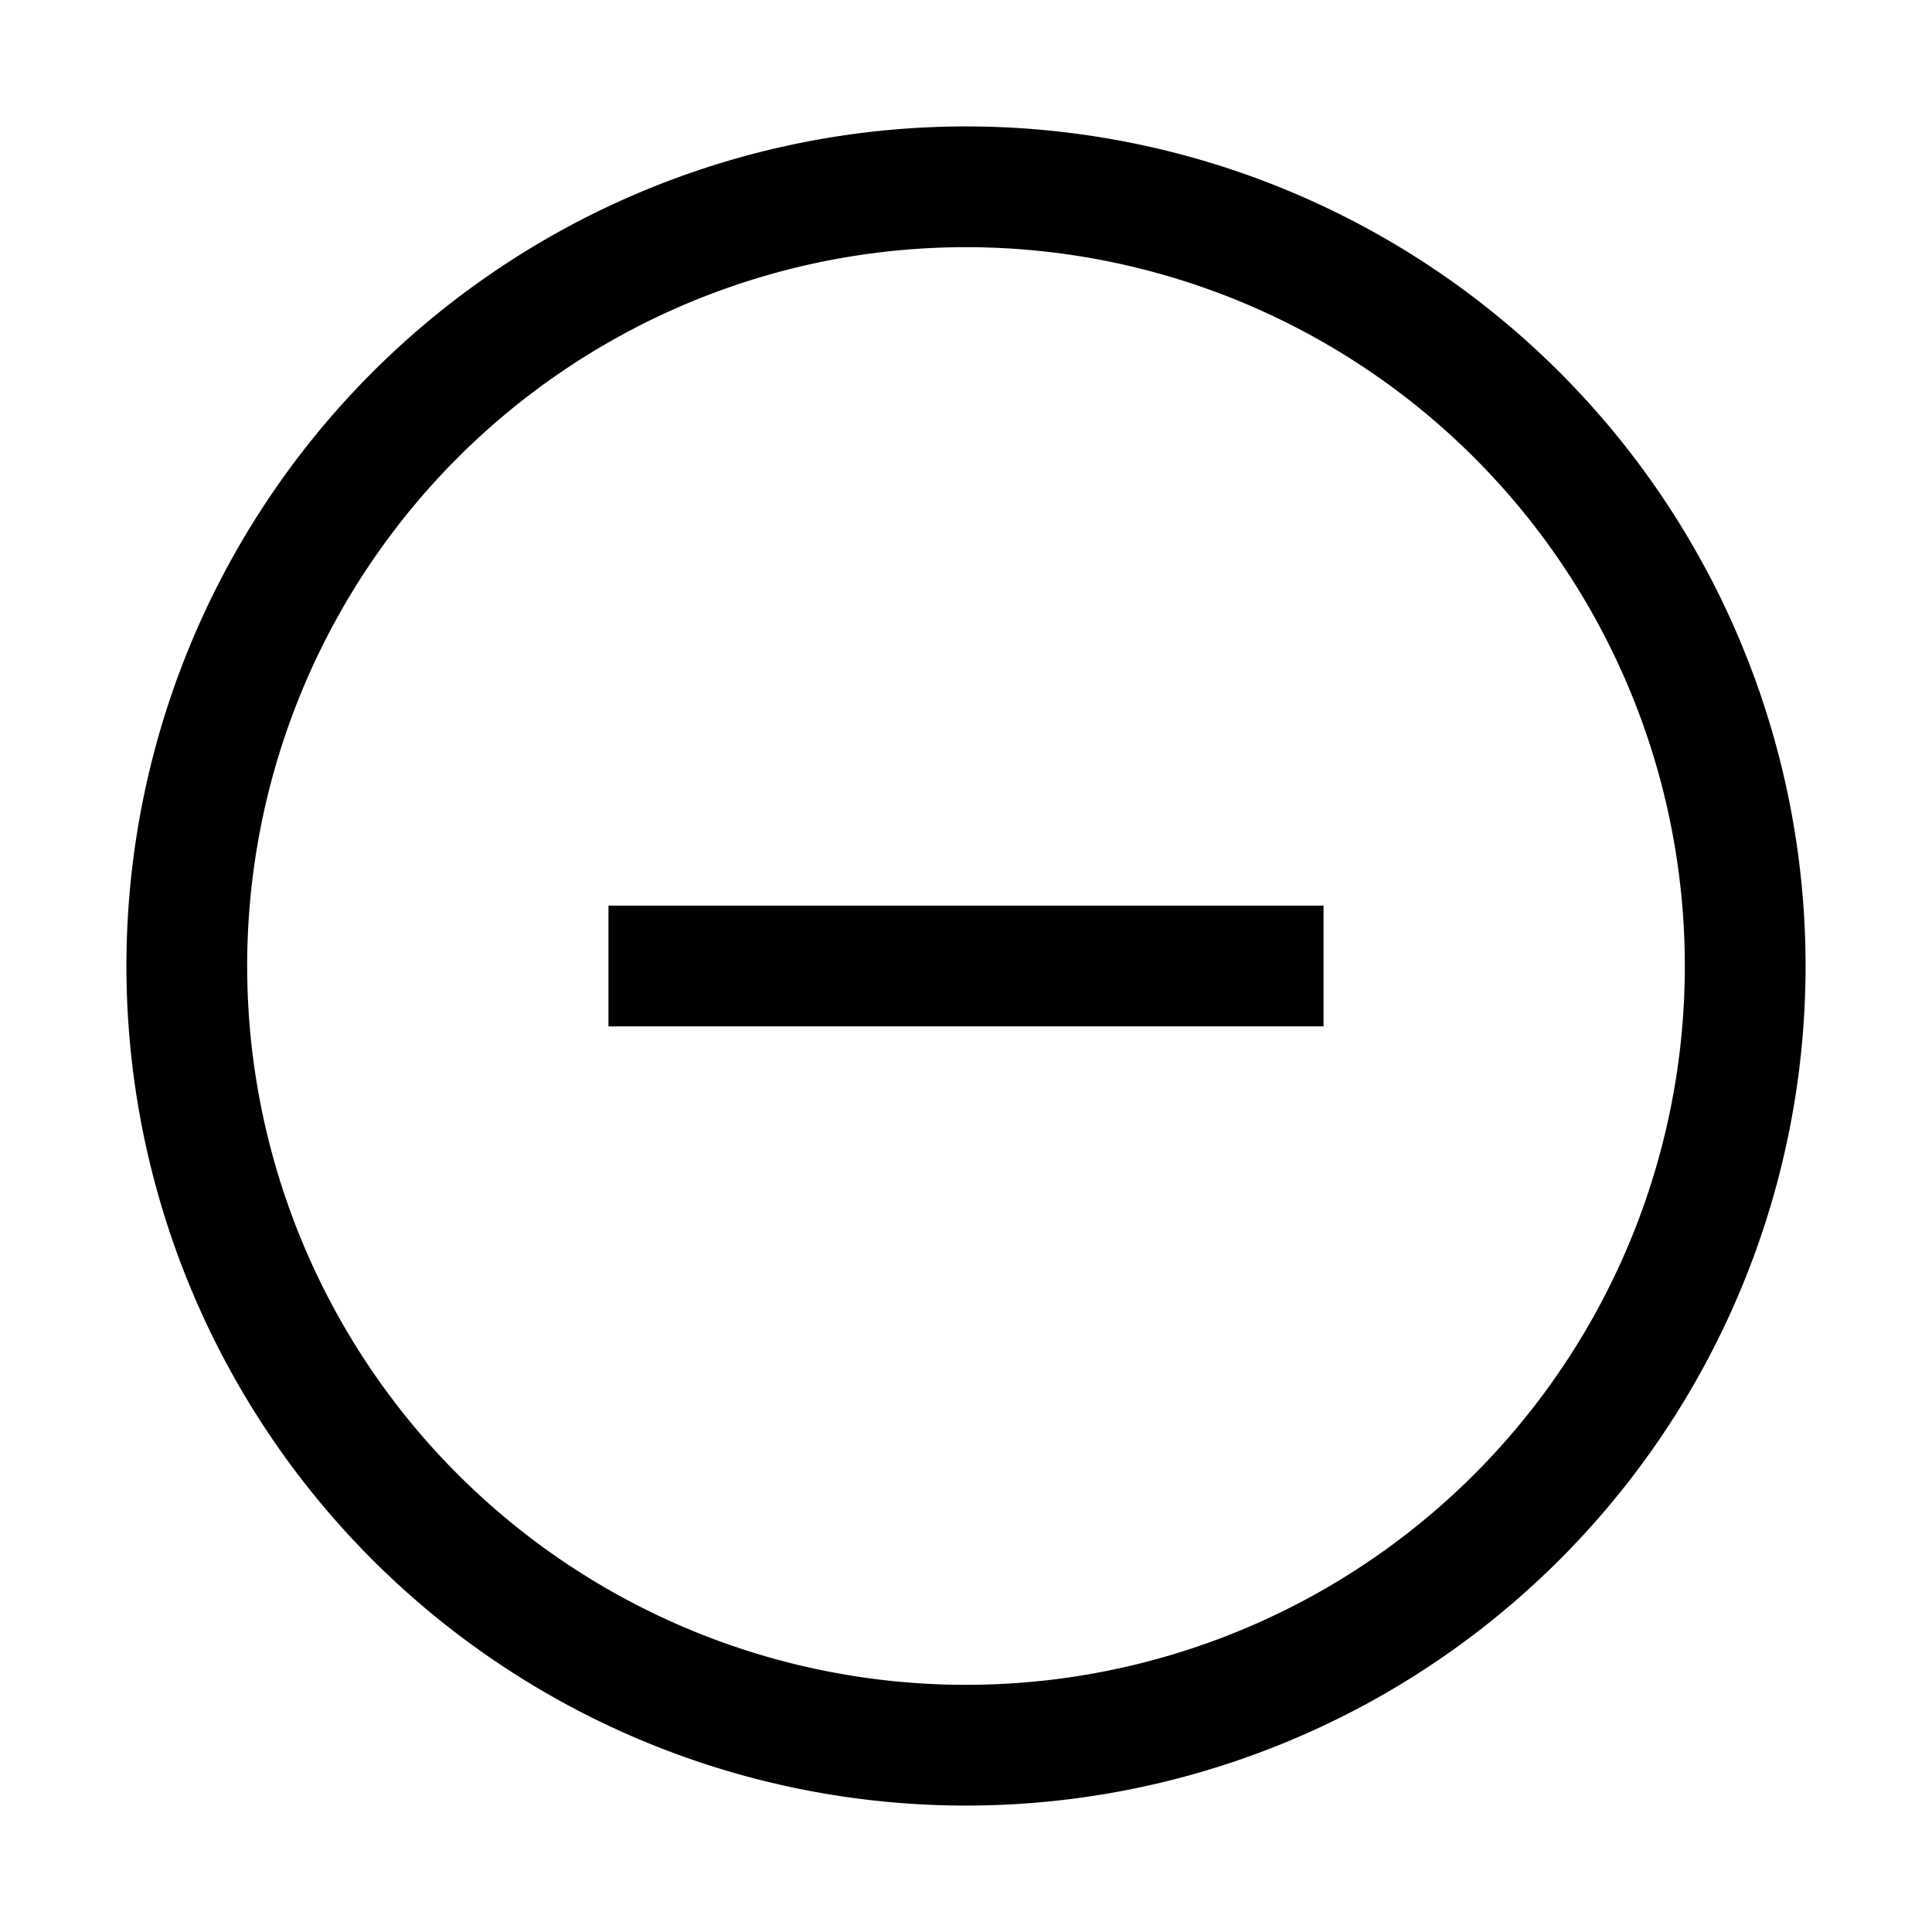 <svg xmlns="http://www.w3.org/2000/svg" xmlns:xlink="http://www.w3.org/1999/xlink" width="16" height="16" viewBox="0 0 16 16">
  <defs>
    <clipPath id="clip-path">
      <path id="path2004" d="M0-682.665H14v14H0Z" transform="translate(0 682.665)"/>
    </clipPath>
  </defs>
  <g id="Group_41422" data-name="Group 41422" transform="translate(11886 3988)">
    <rect id="Rectangle_15702" data-name="Rectangle 15702" width="16" height="16" transform="translate(-11886 -3988)" fill="none"/>
    <g id="g1998" transform="translate(-11885 -3304.335)">
      <g id="g2000" transform="translate(0 -682.665)">
        <g id="g2002" clip-path="url(#clip-path)">
          <g id="g2008" transform="translate(0.547 0.547)">
            <path id="path2010" d="M-308.213,0a6.453,6.453,0,0,0-6.453,6.453,6.453,6.453,0,0,0,6.453,6.453,6.453,6.453,0,0,0,6.453-6.453A6.453,6.453,0,0,0-308.213,0Z" transform="translate(314.666)" fill="none" stroke="#000" stroke-width="1"/>
          </g>
          <g id="g2012" transform="translate(4.539 7)">
            <path id="path2014" d="M0,0H4.922" transform="translate(0 0)" fill="none" stroke="#000" stroke-linecap="square" stroke-linejoin="round" stroke-width="1"/>
          </g>
        </g>
      </g>
    </g>
  </g>
</svg>
